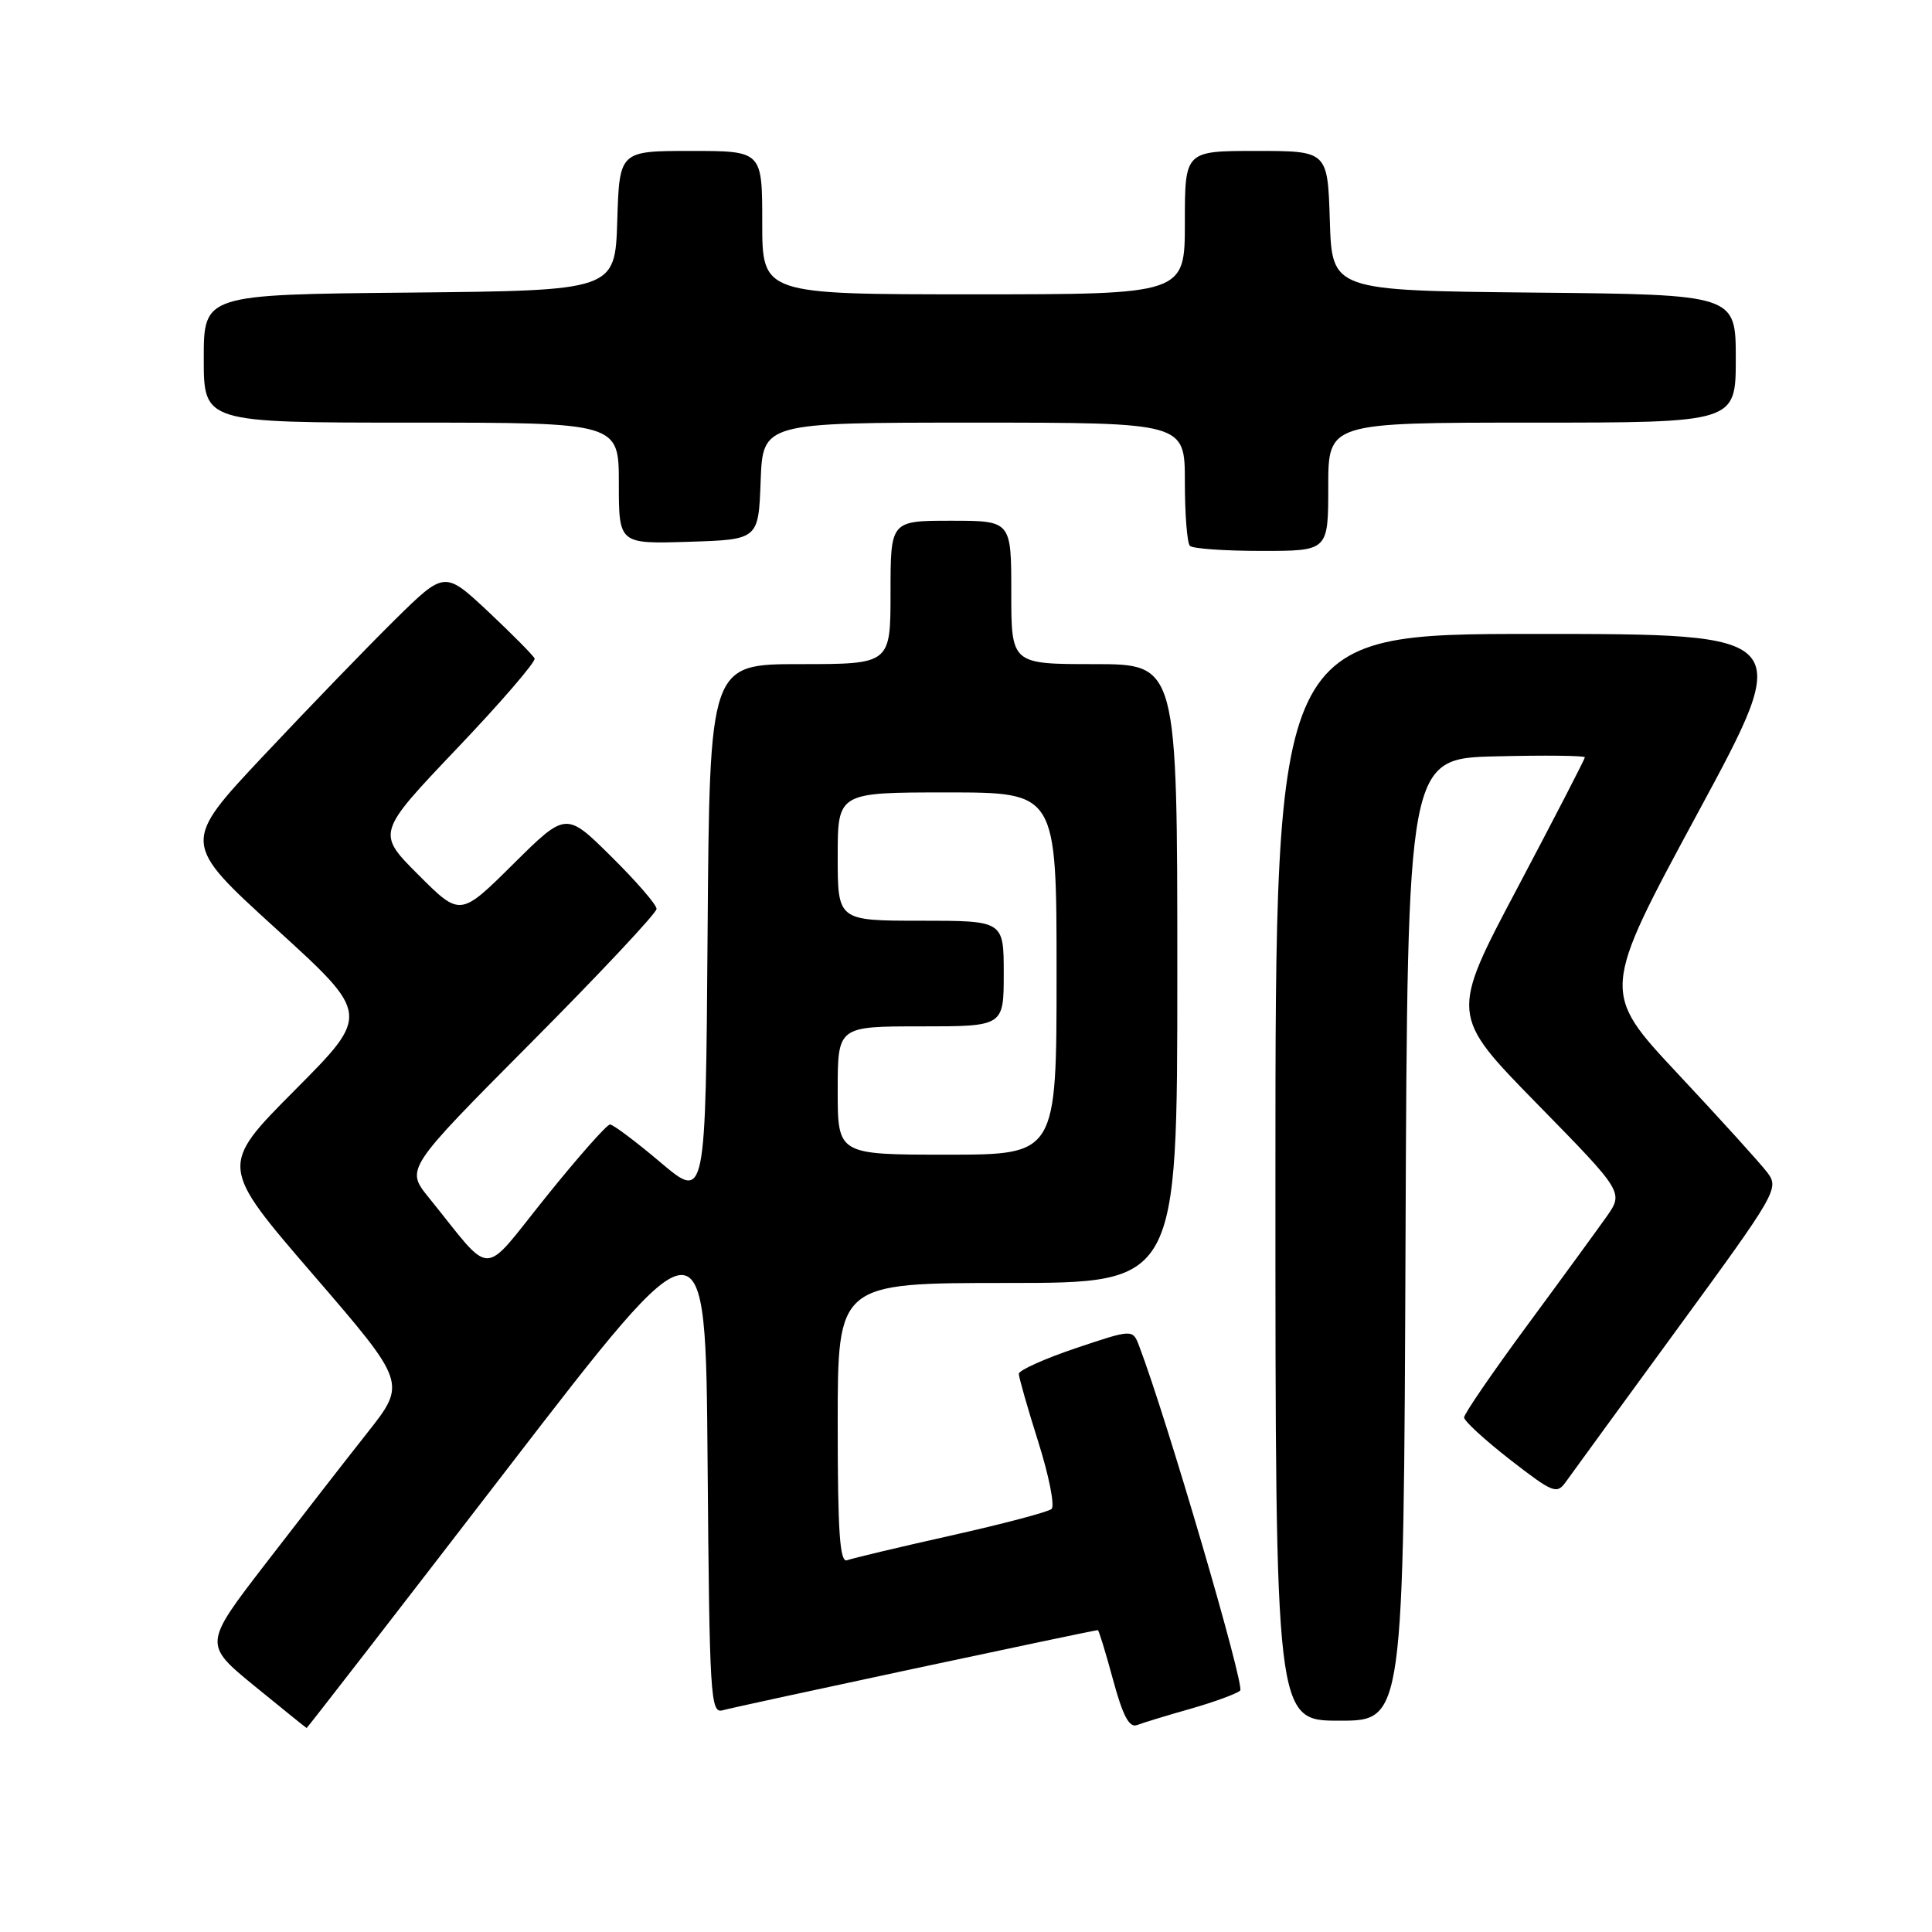 <?xml version="1.0" encoding="UTF-8" standalone="no"?>
<!DOCTYPE svg PUBLIC "-//W3C//DTD SVG 1.1//EN" "http://www.w3.org/Graphics/SVG/1.1/DTD/svg11.dtd" >
<svg xmlns="http://www.w3.org/2000/svg" xmlns:xlink="http://www.w3.org/1999/xlink" version="1.1" viewBox="0 0 256 256">
 <g >
 <path fill="currentColor"
d=" M 67.13 194.75 C 93.50 160.50 93.50 160.50 93.76 193.81 C 94.01 224.90 94.14 227.09 95.76 226.62 C 97.31 226.16 144.88 216.00 145.47 216.00 C 145.60 216.00 146.50 218.95 147.48 222.56 C 148.78 227.36 149.63 228.97 150.66 228.58 C 151.44 228.28 154.64 227.30 157.79 226.41 C 160.93 225.51 163.87 224.43 164.33 224.01 C 164.98 223.40 154.60 187.96 150.95 178.37 C 150.09 176.11 150.09 176.11 142.55 178.64 C 138.40 180.04 135.00 181.57 135.00 182.04 C 135.00 182.51 136.16 186.57 137.58 191.07 C 139.00 195.56 139.79 199.56 139.33 199.95 C 138.87 200.35 132.88 201.93 126.00 203.47 C 119.12 205.01 112.94 206.48 112.25 206.74 C 111.28 207.11 111.00 203.08 111.00 188.61 C 111.00 170.00 111.00 170.00 133.50 170.00 C 156.00 170.00 156.00 170.00 156.00 129.00 C 156.00 88.00 156.00 88.00 145.00 88.00 C 134.00 88.00 134.00 88.00 134.00 78.50 C 134.00 69.00 134.00 69.00 126.00 69.00 C 118.00 69.00 118.00 69.00 118.00 78.50 C 118.00 88.00 118.00 88.00 106.01 88.00 C 94.03 88.00 94.03 88.00 93.76 123.54 C 93.50 159.07 93.50 159.07 87.54 154.04 C 84.27 151.27 81.24 149.00 80.83 149.00 C 80.41 149.00 76.58 153.33 72.33 158.62 C 63.64 169.42 65.49 169.41 56.82 158.69 C 53.74 154.89 53.74 154.89 70.37 138.16 C 79.52 128.96 87.00 120.98 87.00 120.43 C 87.00 119.88 84.30 116.76 81.00 113.50 C 75.00 107.56 75.00 107.56 67.99 114.51 C 60.98 121.46 60.98 121.46 55.44 115.92 C 49.90 110.38 49.90 110.38 60.53 99.20 C 66.39 93.05 71.02 87.67 70.84 87.25 C 70.65 86.84 67.89 84.05 64.71 81.06 C 58.92 75.64 58.92 75.64 52.38 82.07 C 48.79 85.61 40.95 93.72 34.96 100.09 C 24.07 111.68 24.07 111.68 36.56 123.05 C 49.05 134.42 49.05 134.42 39.06 144.46 C 29.08 154.50 29.08 154.50 41.48 168.88 C 53.88 183.26 53.88 183.26 48.65 189.88 C 45.77 193.52 39.72 201.31 35.19 207.19 C 26.97 217.87 26.97 217.87 33.73 223.41 C 37.46 226.45 40.56 228.96 40.63 228.97 C 40.70 228.99 52.63 213.59 67.13 194.75 Z  M 186.24 164.25 C 186.50 100.50 186.50 100.50 198.25 100.22 C 204.71 100.06 210.00 100.12 210.00 100.35 C 210.00 100.58 205.98 108.36 201.08 117.63 C 192.15 134.49 192.15 134.49 203.65 146.24 C 215.15 157.98 215.15 157.98 212.86 161.24 C 211.59 163.03 206.84 169.55 202.28 175.73 C 197.73 181.91 194.00 187.35 194.00 187.82 C 194.00 188.29 196.75 190.81 200.10 193.42 C 205.81 197.85 206.29 198.04 207.50 196.33 C 208.22 195.32 214.88 186.18 222.31 176.01 C 235.46 158.02 235.78 157.46 234.16 155.34 C 233.25 154.14 227.92 148.26 222.33 142.29 C 212.16 131.42 212.16 131.42 224.97 107.71 C 237.78 84.00 237.78 84.00 203.39 84.00 C 169.00 84.00 169.00 84.00 169.00 156.00 C 169.00 228.00 169.00 228.00 177.49 228.00 C 185.99 228.00 185.99 228.00 186.24 164.25 Z  M 176.00 64.50 C 176.00 56.00 176.00 56.00 203.00 56.00 C 230.00 56.00 230.00 56.00 230.00 47.52 C 230.00 39.03 230.00 39.03 203.25 38.77 C 176.50 38.50 176.50 38.50 176.21 29.25 C 175.92 20.00 175.92 20.00 166.46 20.00 C 157.00 20.00 157.00 20.00 157.00 29.50 C 157.00 39.00 157.00 39.00 129.00 39.00 C 101.00 39.00 101.00 39.00 101.00 29.50 C 101.00 20.00 101.00 20.00 91.54 20.00 C 82.08 20.00 82.08 20.00 81.79 29.25 C 81.50 38.50 81.50 38.50 54.25 38.77 C 27.00 39.03 27.00 39.03 27.00 47.52 C 27.00 56.00 27.00 56.00 54.50 56.00 C 82.00 56.00 82.00 56.00 82.00 64.04 C 82.00 72.08 82.00 72.08 91.25 71.79 C 100.50 71.50 100.50 71.50 100.79 63.75 C 101.08 56.00 101.08 56.00 129.04 56.00 C 157.00 56.00 157.00 56.00 157.00 63.83 C 157.00 68.14 157.30 71.97 157.67 72.33 C 158.03 72.70 162.31 73.00 167.17 73.00 C 176.00 73.00 176.00 73.00 176.00 64.50 Z  M 111.00 144.50 C 111.00 136.00 111.00 136.00 122.00 136.00 C 133.00 136.00 133.00 136.00 133.00 129.00 C 133.00 122.00 133.00 122.00 122.00 122.00 C 111.00 122.00 111.00 122.00 111.00 113.50 C 111.00 105.00 111.00 105.00 125.50 105.00 C 140.00 105.00 140.00 105.00 140.00 129.00 C 140.00 153.00 140.00 153.00 125.50 153.00 C 111.00 153.00 111.00 153.00 111.00 144.50 Z "/>
</g>
</svg>